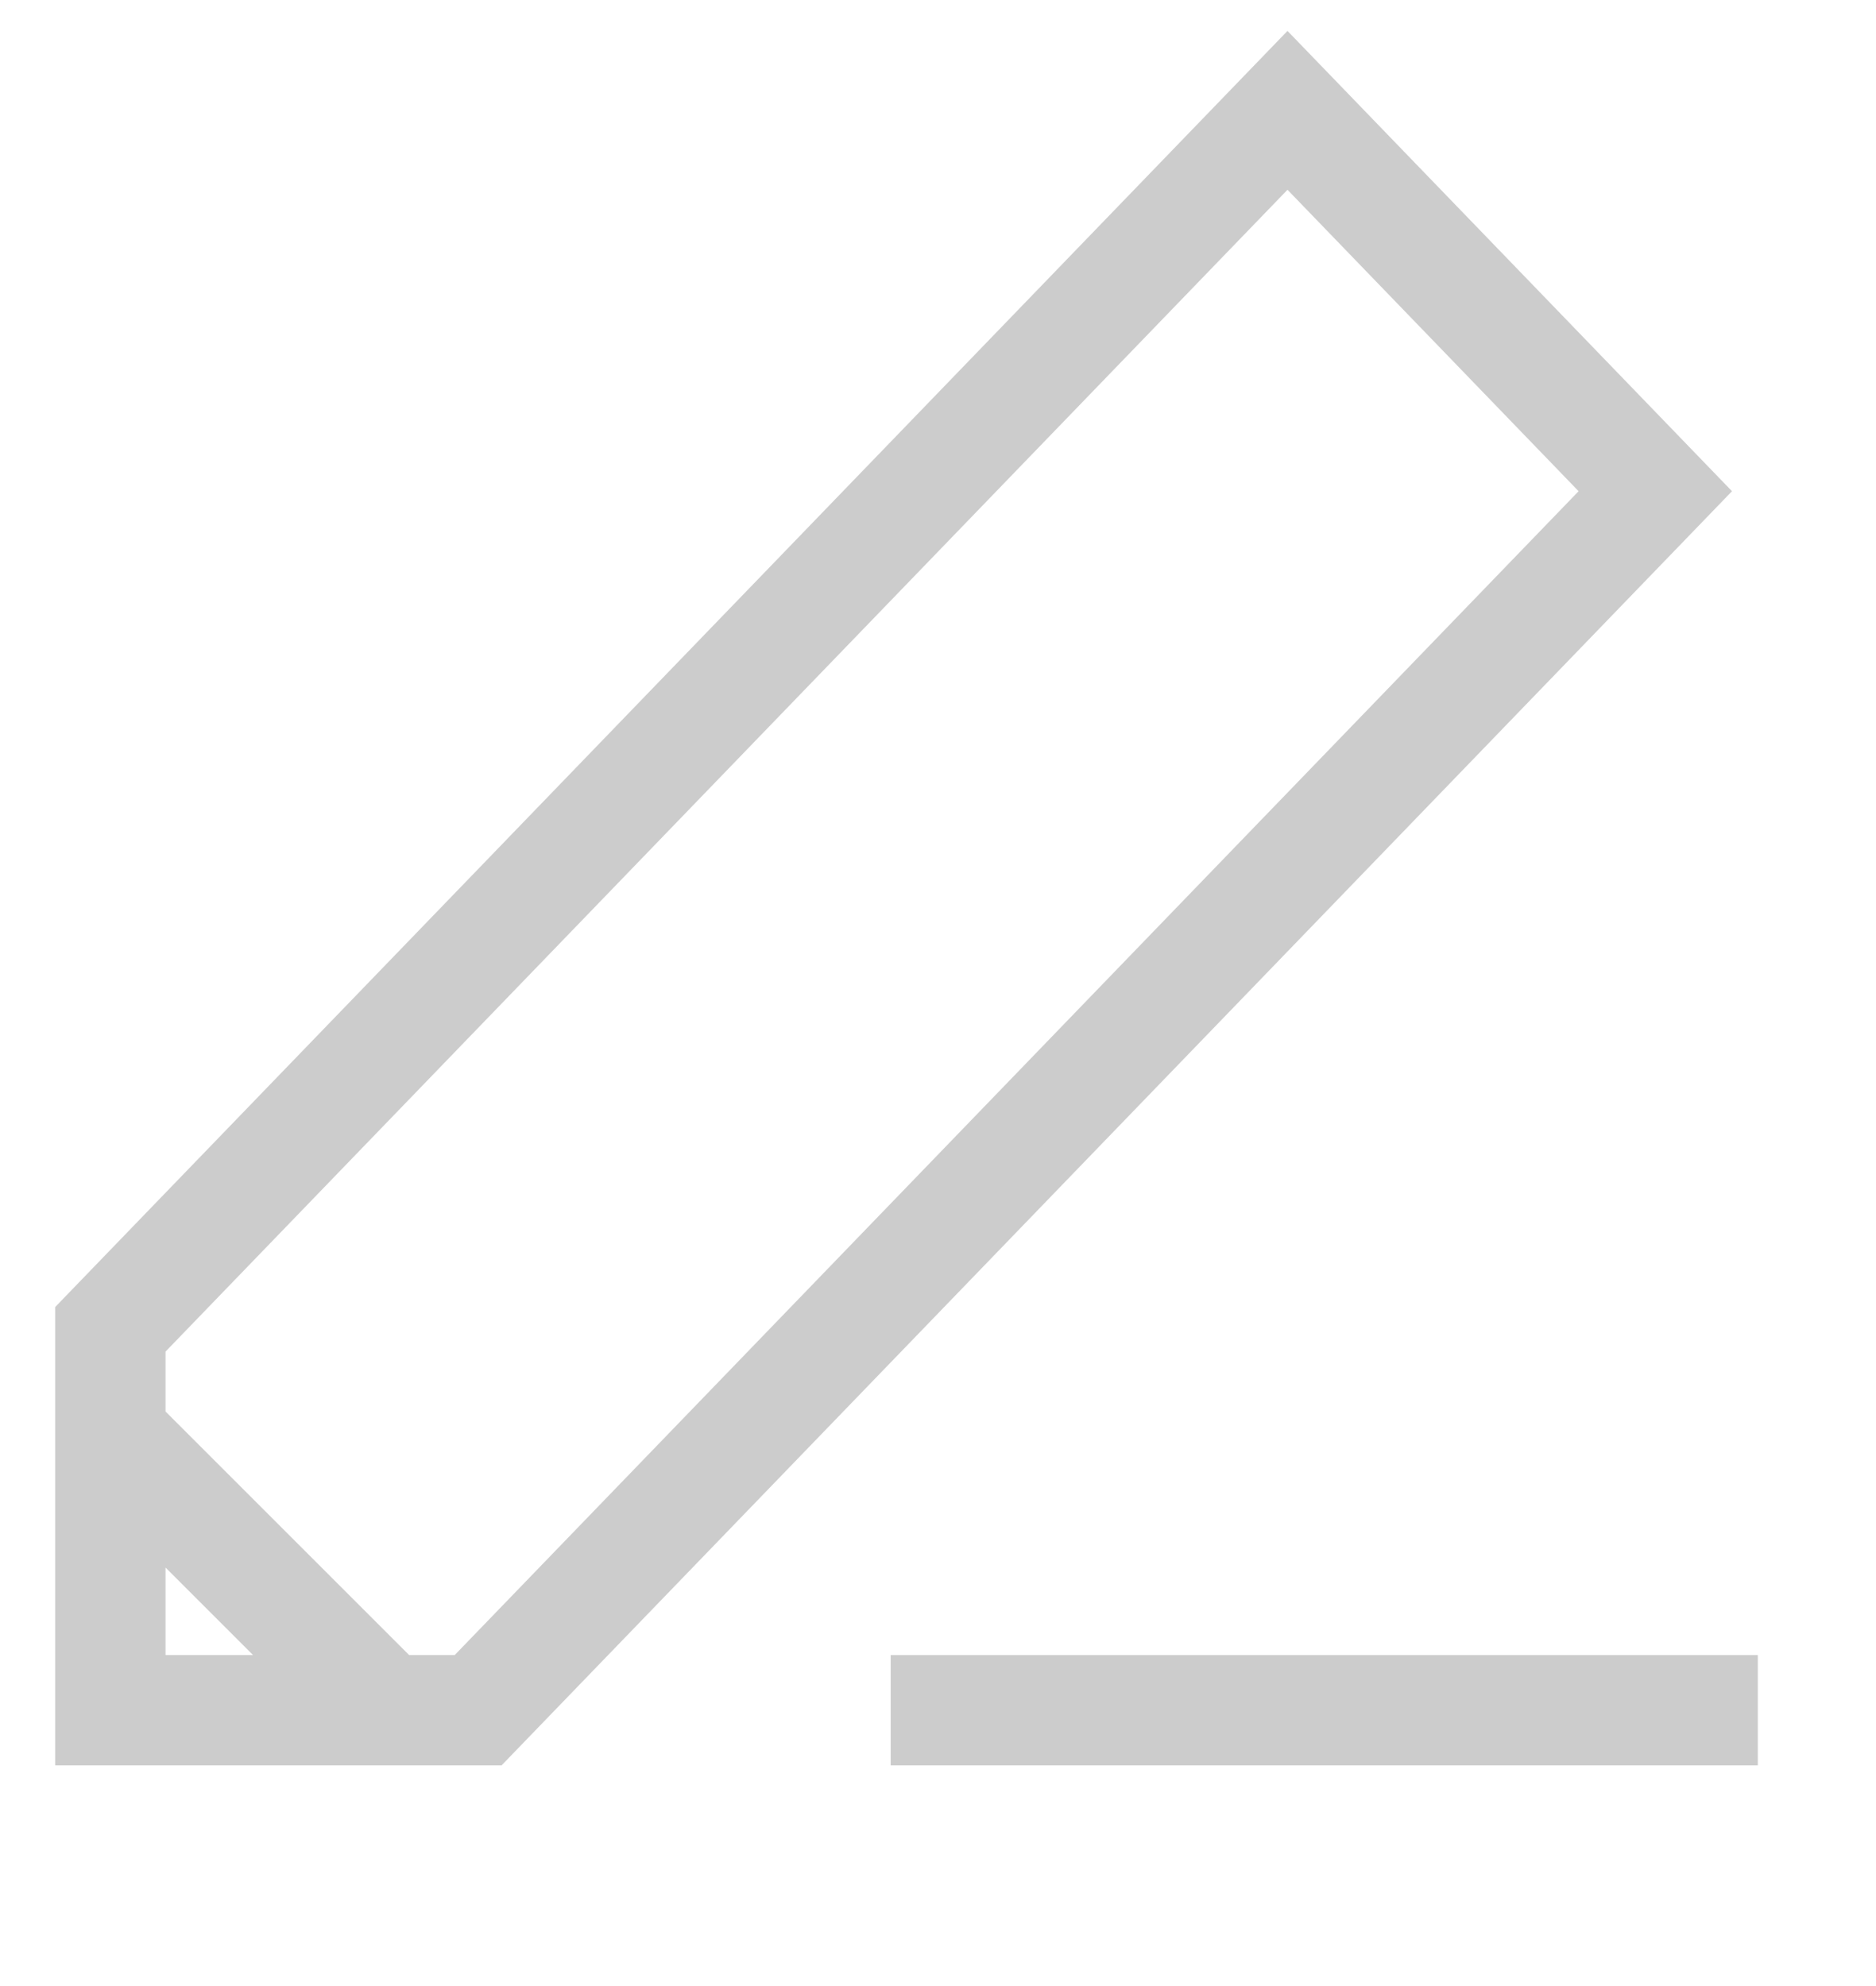 <svg width="17" height="18" viewBox="0 0 17 18" xmlns="http://www.w3.org/2000/svg"><title>pf-icon</title><g stroke="#CCC" fill="none" fill-rule="evenodd"><path d="M11.667 1L1 12.048V15.5h3.333L15 4.452zM1 13l2.5 2.5"/><path d="M8.571 15.5h6.858" stroke-linecap="square"/></g></svg>